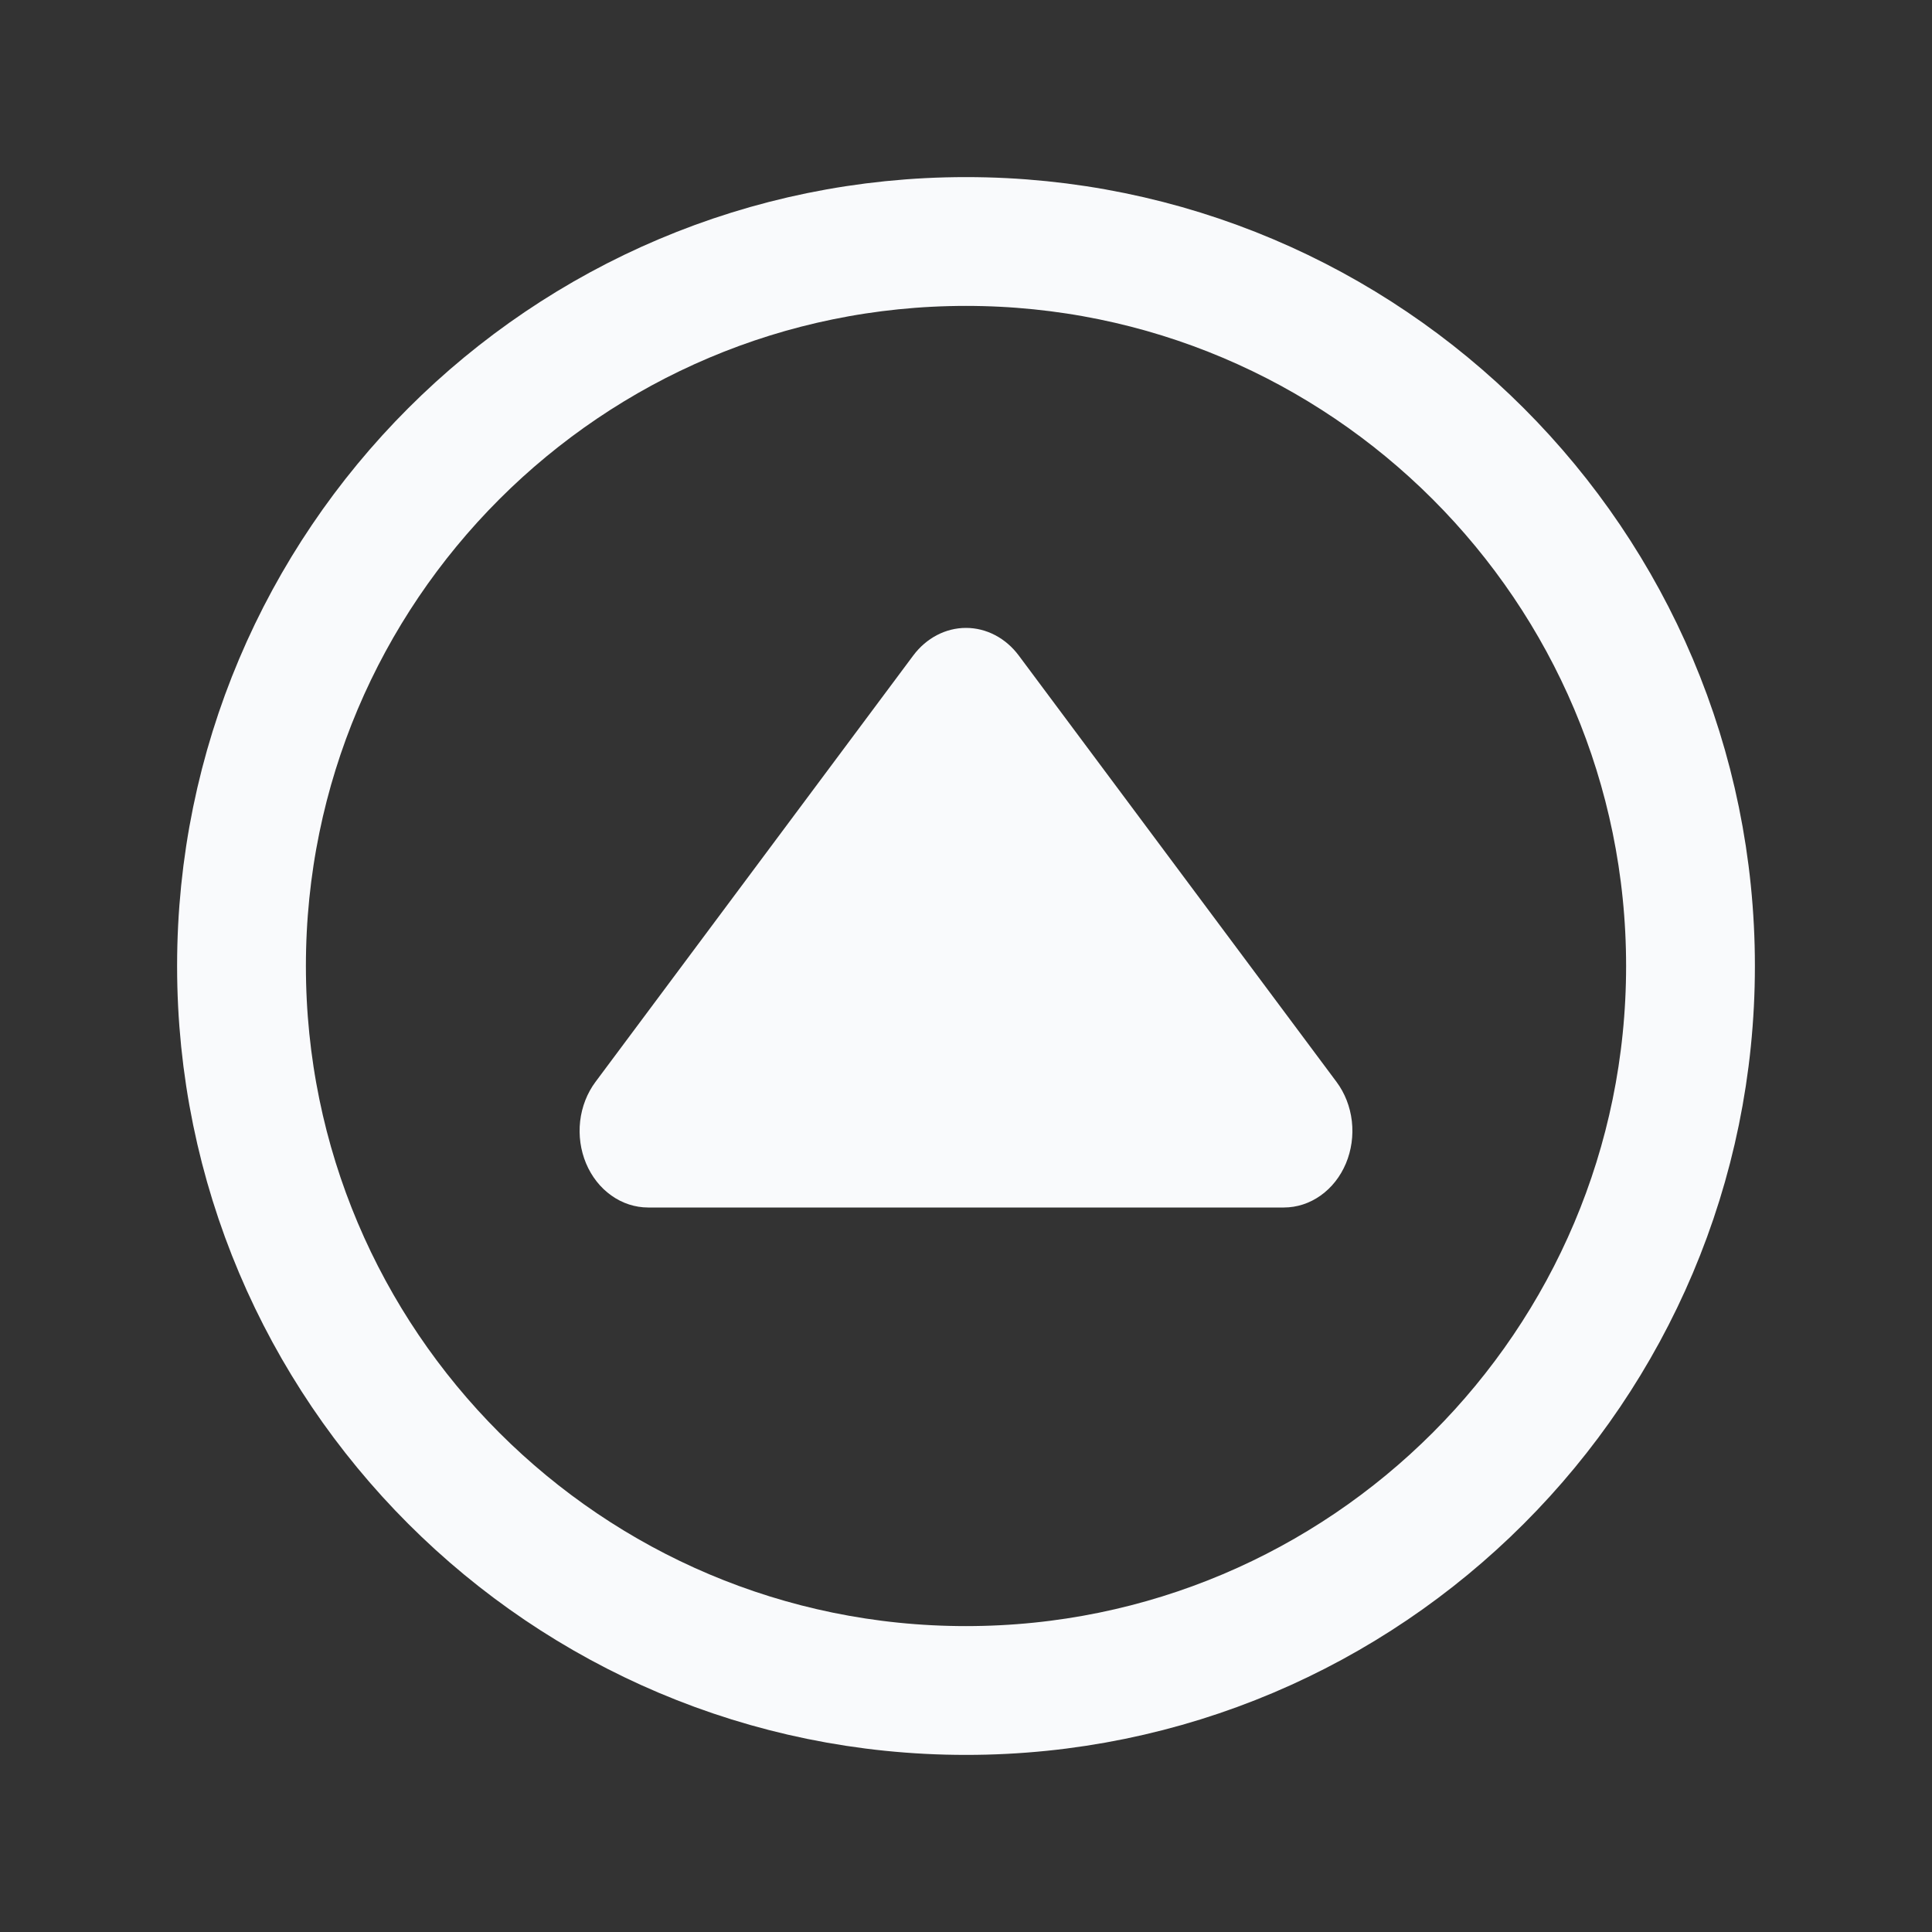 <svg width="60" height="60" viewBox="0 0 60 60" fill="none" xmlns="http://www.w3.org/2000/svg">
<rect x="0" y="0" width="60" height="60" fill="#333333" stroke="none"/>
<path d="M41.508 33.601L31.638 20.357C31.438 20.089 31.187 19.873 30.904 19.725C30.621 19.577 30.313 19.5 30 19.5C29.687 19.5 29.379 19.577 29.096 19.725C28.813 19.873 28.562 20.089 28.362 20.357L18.492 33.601C18.234 33.948 18.069 34.37 18.017 34.819C17.966 35.267 18.03 35.722 18.201 36.131C18.373 36.54 18.645 36.886 18.987 37.128C19.328 37.371 19.724 37.5 20.129 37.5H39.871C40.276 37.5 40.672 37.371 41.013 37.128C41.355 36.886 41.627 36.54 41.799 36.131C41.97 35.722 42.034 35.267 41.983 34.819C41.931 34.37 41.766 33.948 41.508 33.601Z" fill="#F9FAFC"/>
<path d="M52.5 30C52.5 17.578 42.422 7.5 30 7.5C17.578 7.5 7.5 17.578 7.5 30C7.5 42.422 17.578 52.5 30 52.5C42.422 52.5 52.5 42.422 52.5 30Z" stroke="#F9FAFC" stroke-width="4" stroke-miterlimit="10"/>
</svg>
